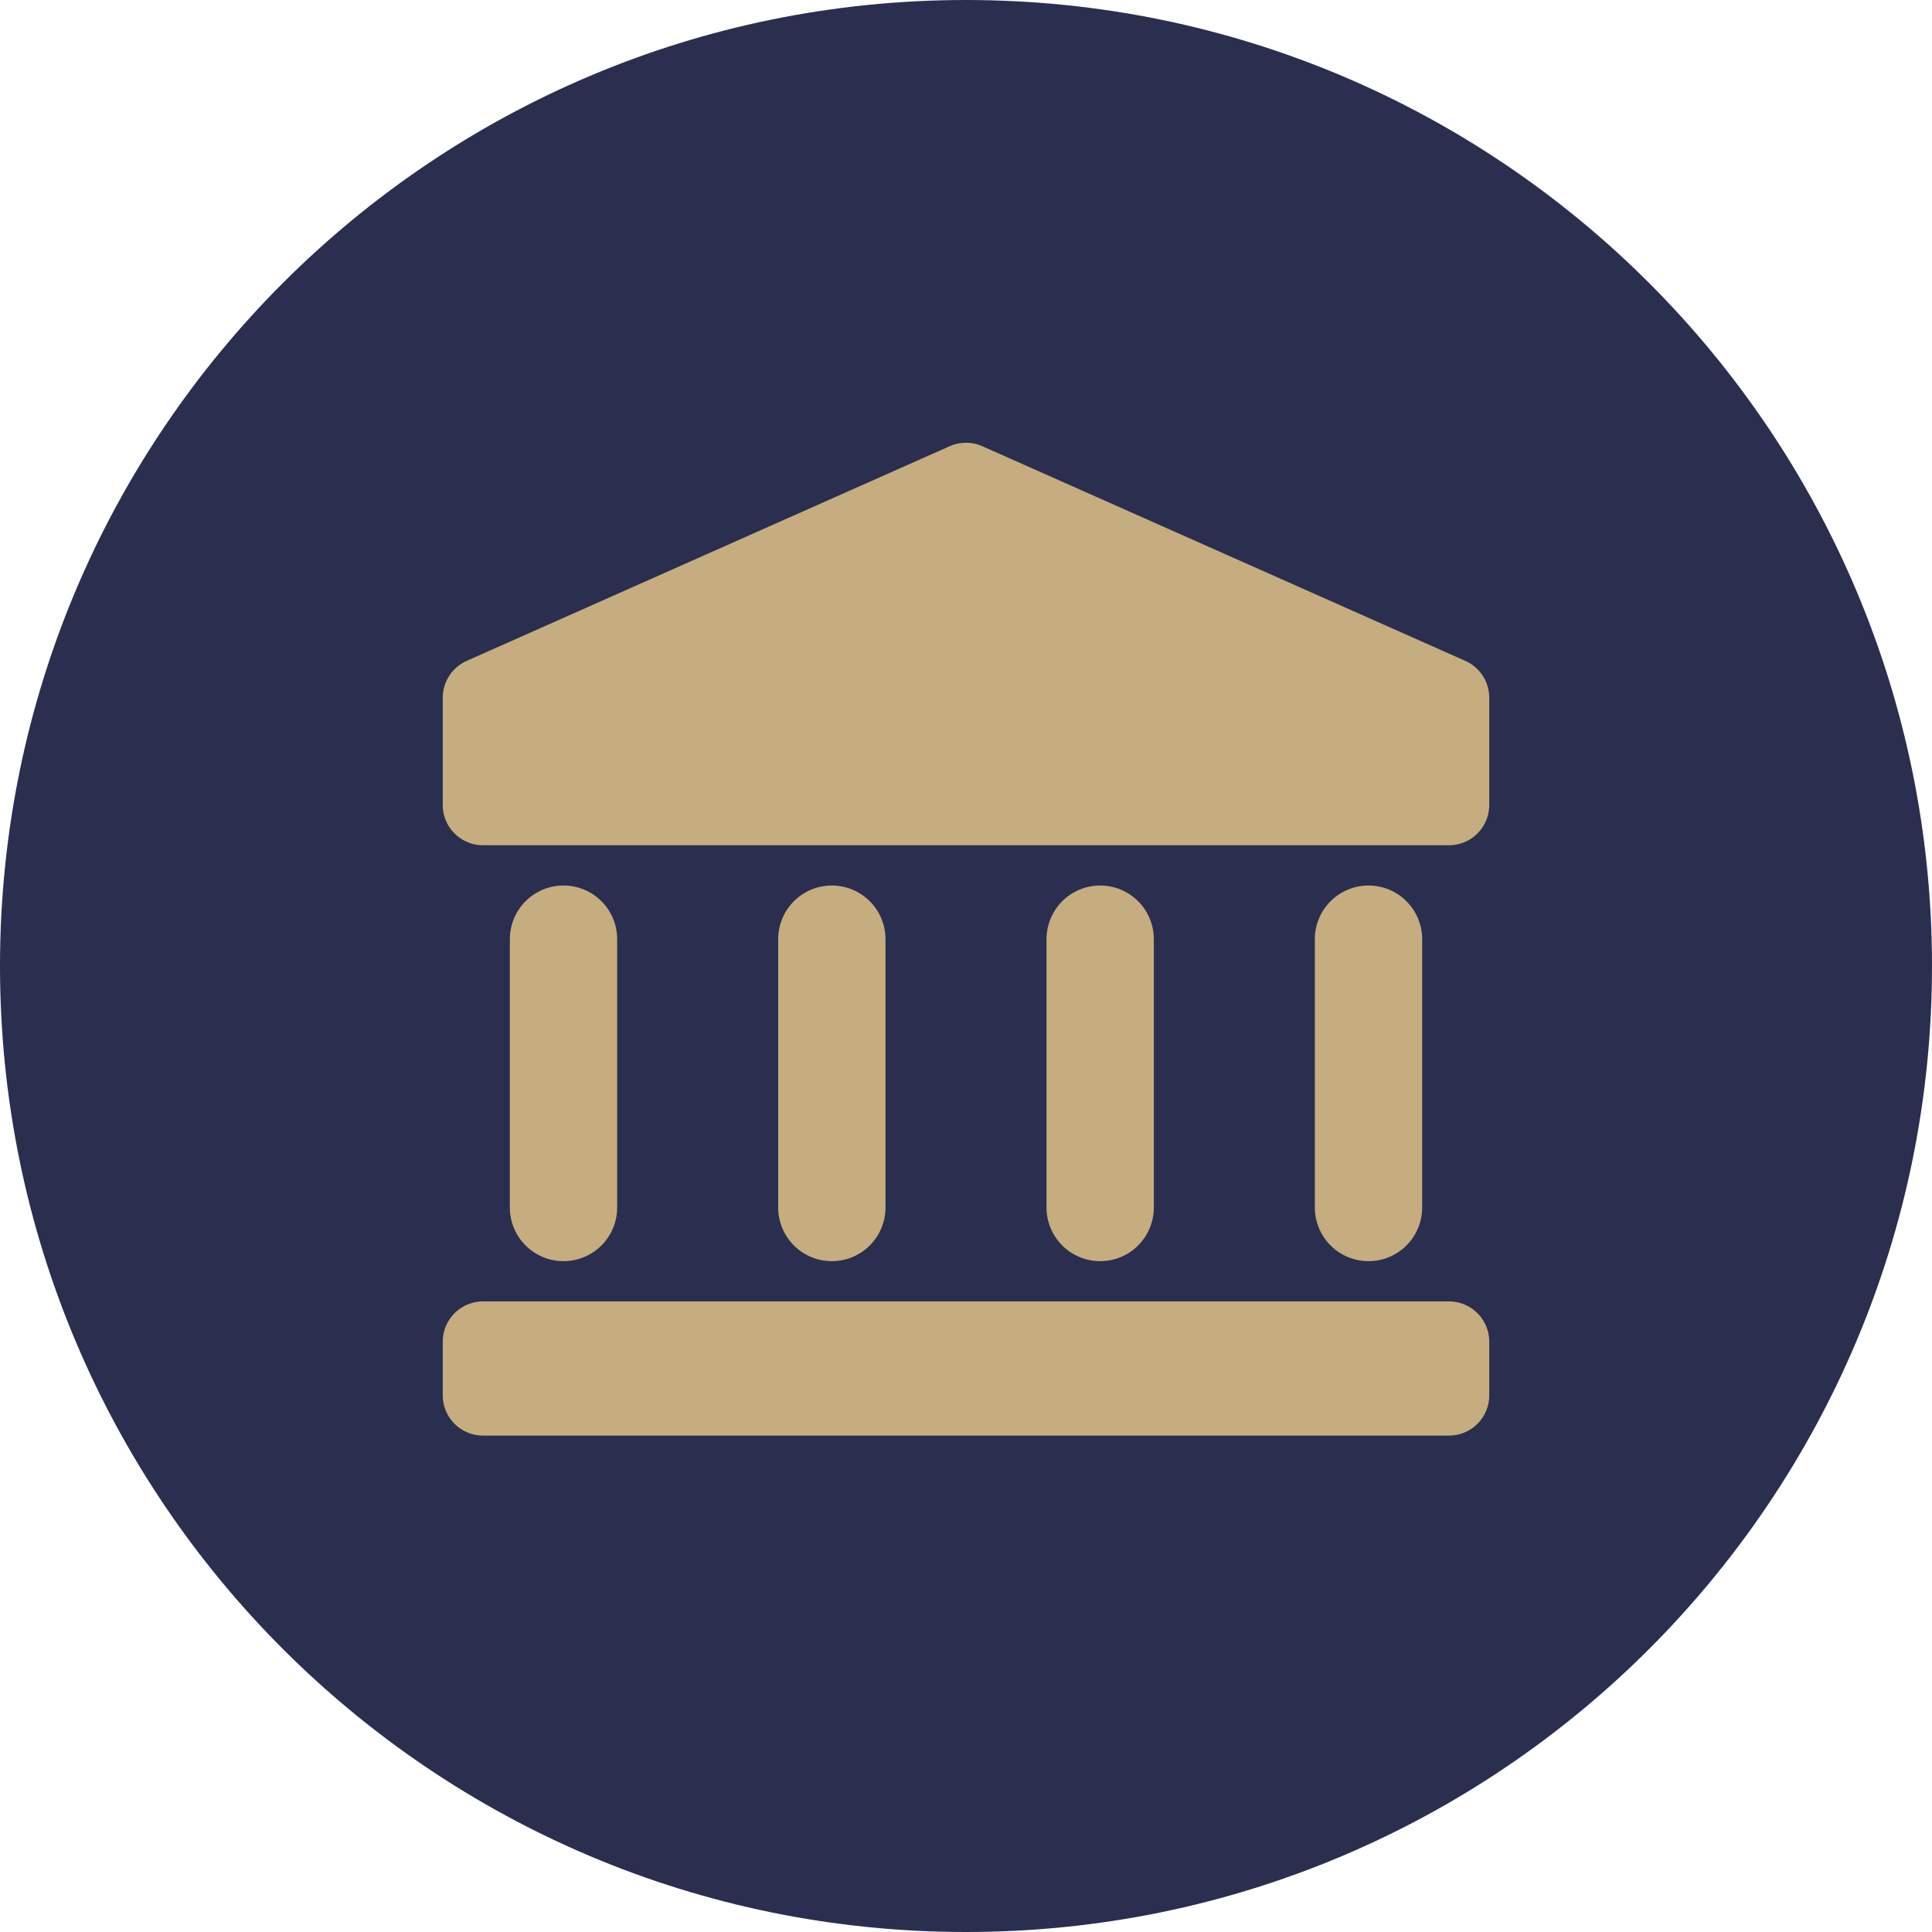 <svg width="36" height="36" viewBox="0 0 36 36" fill="none" xmlns="http://www.w3.org/2000/svg">
<g clip-path="url(#clip0_344_1658)">
<path d="M18 36C27.941 36 36 27.941 36 18C36 8.059 27.941 0 18 0C8.059 0 0 8.059 0 18C0 27.941 8.059 36 18 36Z" fill="#2A2F4F"/>
<path fill-rule="evenodd" clip-rule="evenodd" d="M27 15H9V13L18 9L27 13V15Z" fill="#C5AD7F" stroke="#C5AD7F" stroke-width="1.5" stroke-linecap="round" stroke-linejoin="round"/>
<path d="M10.5 22.5V17.5" stroke="#C5AD7F" stroke-width="2" stroke-linecap="round" stroke-linejoin="round"/>
<path d="M25.5 17.5V22.5" stroke="#C5AD7F" stroke-width="2" stroke-linecap="round" stroke-linejoin="round"/>
<path d="M15.5 17.5V22.5" stroke="#C5AD7F" stroke-width="2" stroke-linecap="round" stroke-linejoin="round"/>
<path d="M20.5 17.5V22.5" stroke="#C5AD7F" stroke-width="2" stroke-linecap="round" stroke-linejoin="round"/>
<path fill-rule="evenodd" clip-rule="evenodd" d="M9 25H27V26H9V25Z" fill="#C5AD7F" stroke="#C5AD7F" stroke-width="1.5" stroke-linecap="round" stroke-linejoin="round"/>
</g>
<defs>
<clipPath id="clip0_344_1658">
<rect width="36" height="36" fill="white"/>
</clipPath>
</defs>
</svg>
